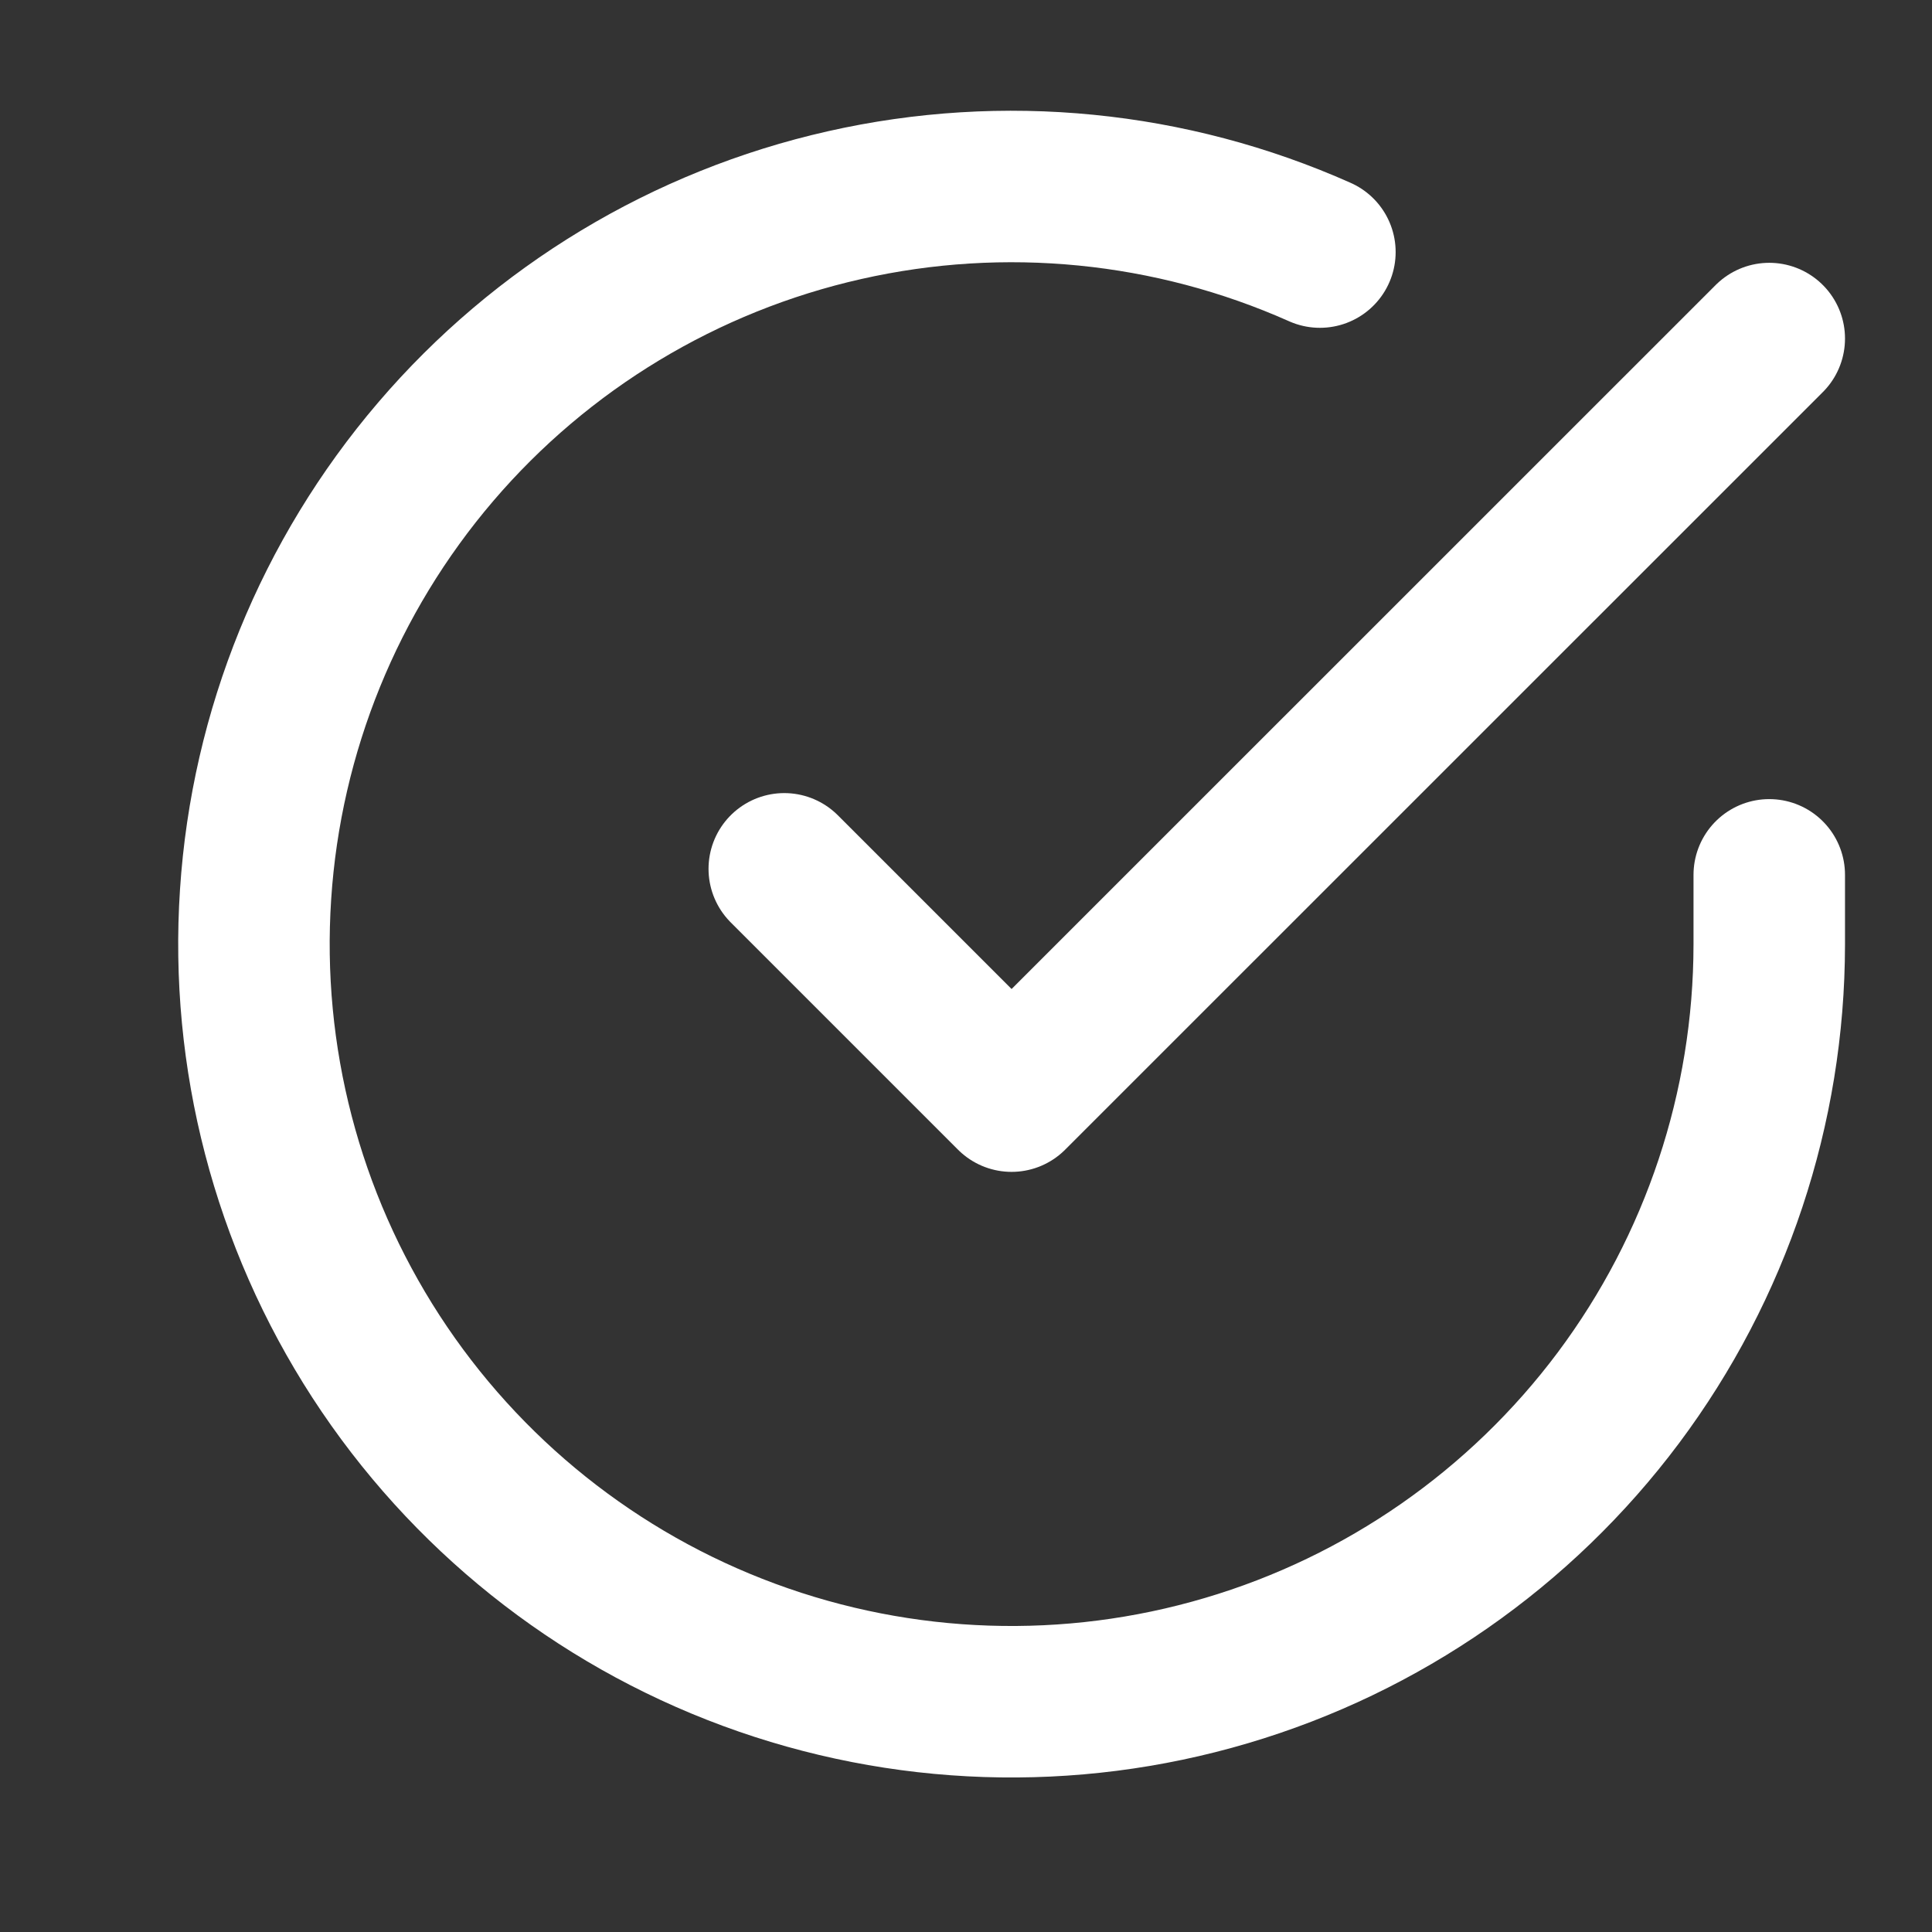 <svg width="17" height="17" viewBox="0 0 17 17" fill="none" xmlns="http://www.w3.org/2000/svg">
<rect x="0" y="0" width="17" height="17" fill="#333333" stroke="none"/>
<path d="M15.568 7.698V8.311C15.567 9.749 15.101 11.148 14.241 12.299C13.38 13.45 12.17 14.293 10.791 14.7C9.413 15.108 7.939 15.059 6.591 14.561C5.242 14.063 4.091 13.142 3.308 11.936C2.526 10.73 2.154 9.303 2.249 7.869C2.343 6.434 2.899 5.069 3.833 3.976C4.767 2.883 6.03 2.121 7.432 1.805C8.834 1.488 10.301 1.633 11.614 2.218" stroke="white" stroke-width="1.333" stroke-linecap="round" stroke-linejoin="round"/>
<path d="M6.901 7.645L8.901 9.645L15.568 2.979" stroke="white" stroke-width="1.333" stroke-linecap="round" stroke-linejoin="round"/>
</svg>
